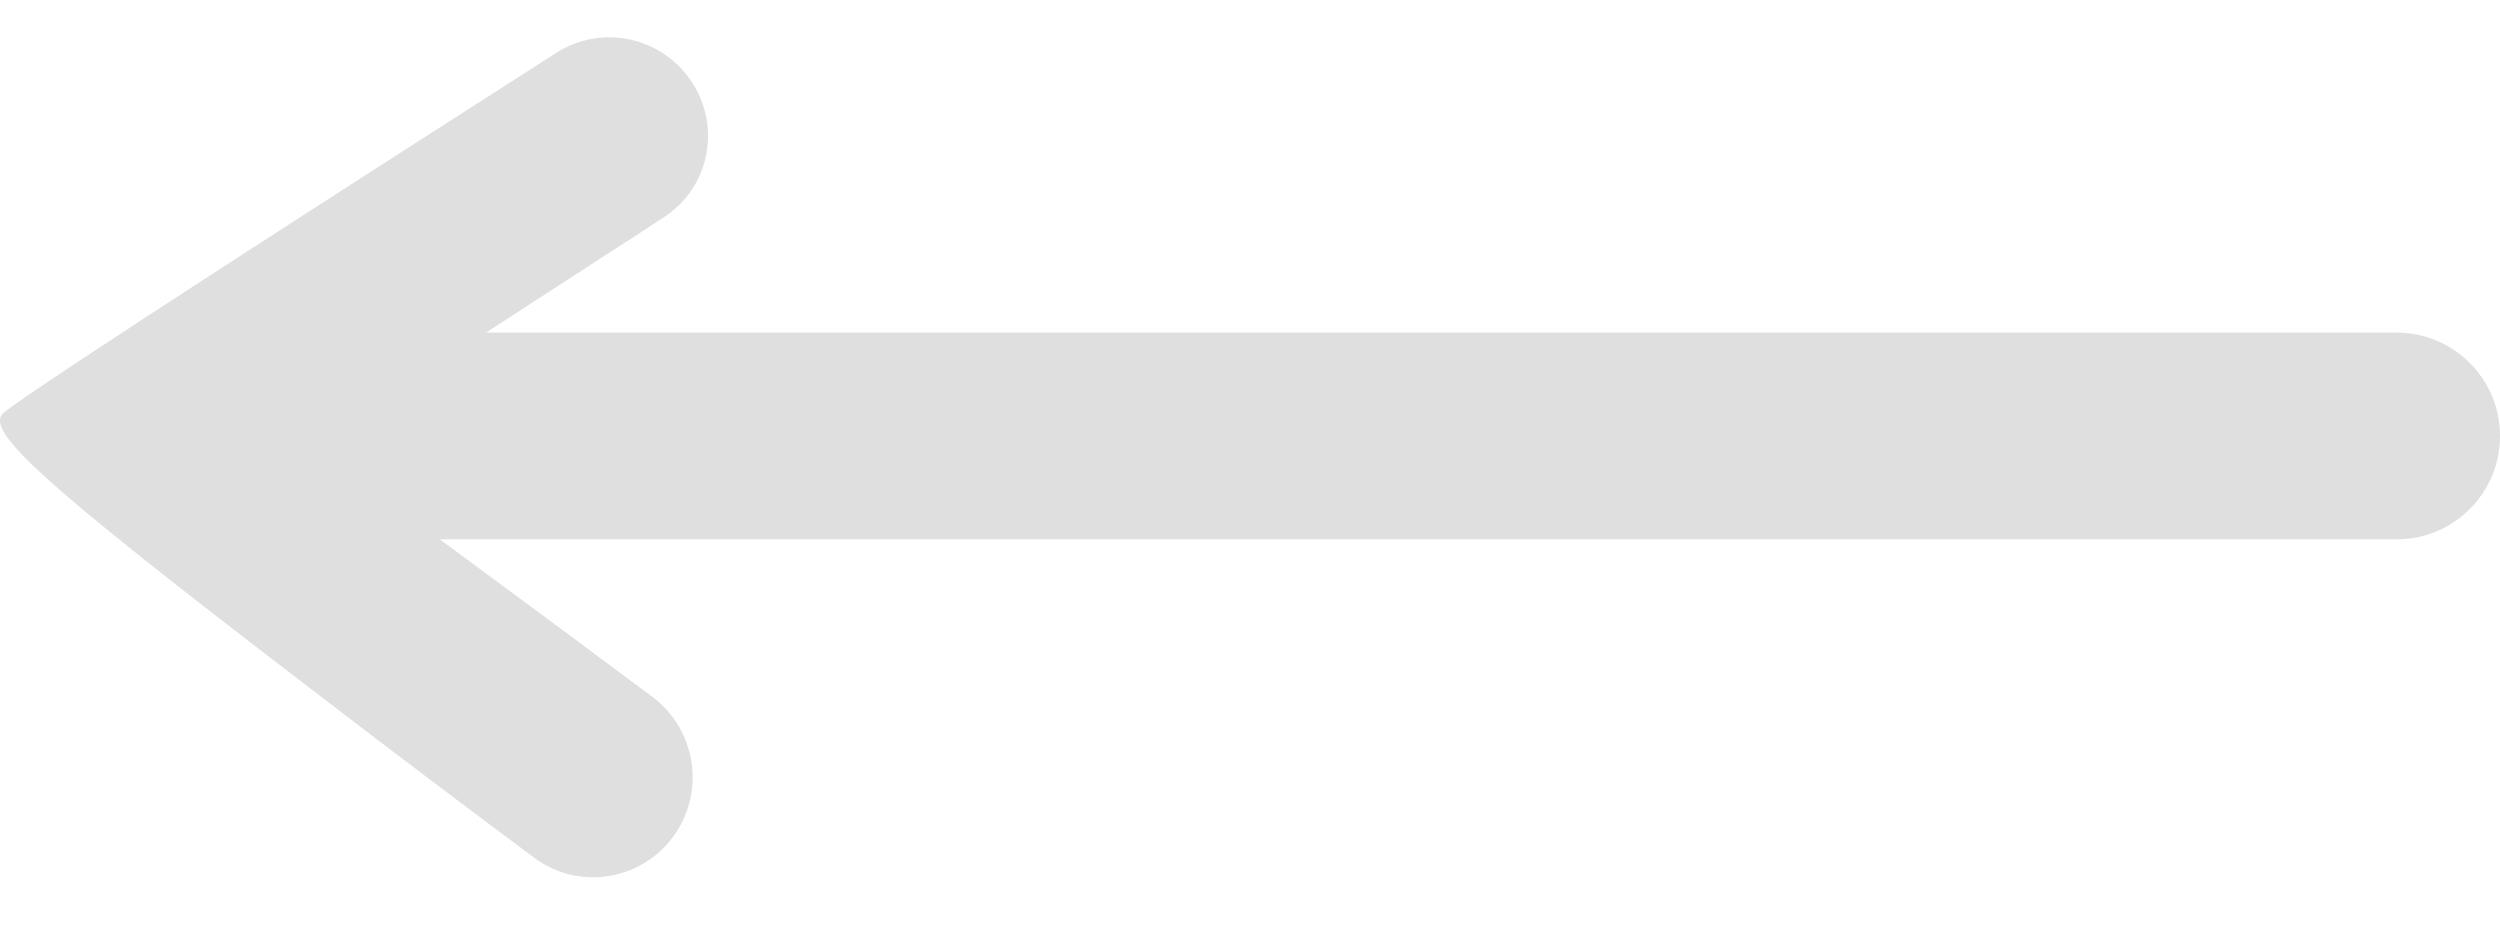 <svg width="27" height="10" viewBox="0 0 27 10" fill="none" xmlns="http://www.w3.org/2000/svg">
<path d="M27 4.709C27 4.092 26.5 3.592 25.884 3.592L5.249 3.592L6.627 2.699C6.819 2.576 7.005 2.455 7.175 2.343C7.658 2.026 7.79 1.38 7.477 0.894C7.159 0.4 6.504 0.254 6.009 0.57C4.194 1.73 0.23 4.272 0.031 4.466C-0.158 4.66 0.462 5.223 3.252 7.359C4.223 8.106 5.122 8.782 5.768 9.263C6.293 9.654 7.041 9.485 7.352 8.907C7.607 8.432 7.473 7.841 7.039 7.52C6.781 7.33 6.485 7.11 6.196 6.893L4.75 5.825L25.884 5.825C26.5 5.825 27 5.325 27 4.709Z" fill="#323232" fill-opacity="0.16"/>
</svg>
